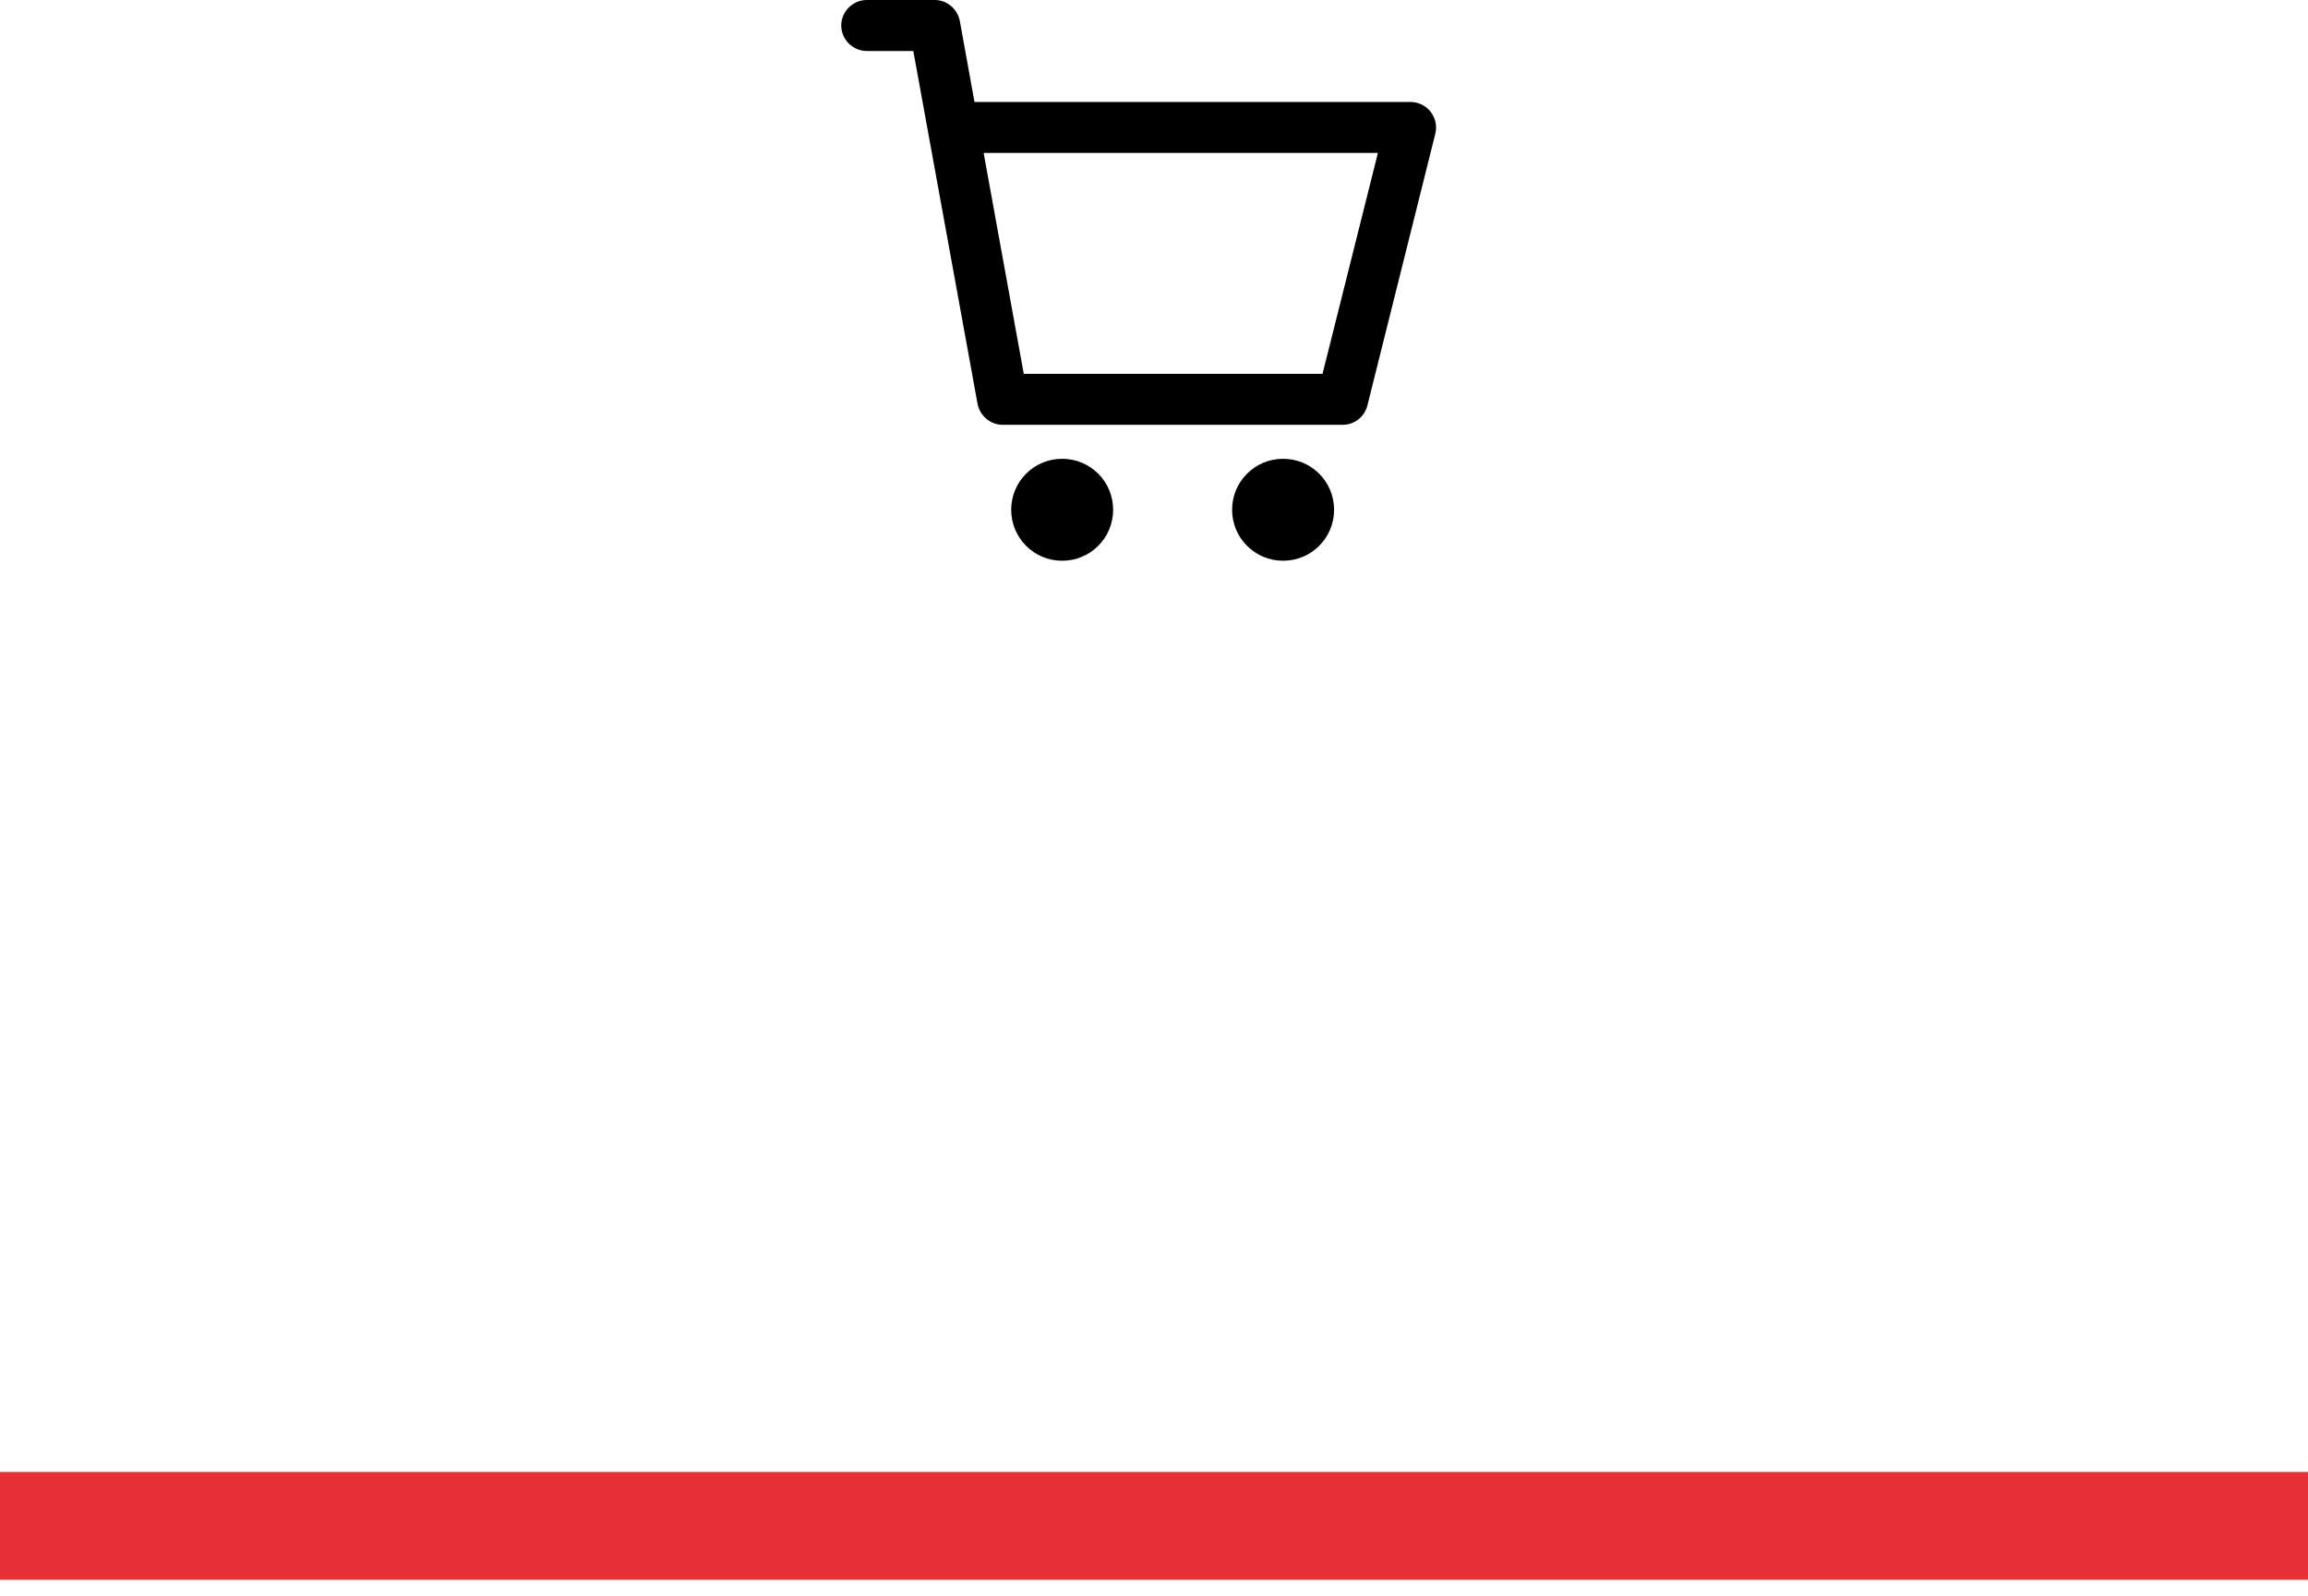 <svg width="107" height="74" viewBox="0 0 107 74" fill="none" xmlns="http://www.w3.org/2000/svg">
<path d="M51.606 23.636C51.606 24.944 50.55 26 49.242 26C47.934 26 46.879 24.944 46.879 23.636C46.879 22.328 47.934 21.273 49.242 21.273C50.55 21.273 51.606 22.328 51.606 23.636ZM59.485 21.273C58.177 21.273 57.121 22.328 57.121 23.636C57.121 24.944 58.177 26 59.485 26C60.793 26 61.849 24.944 61.849 23.636C61.849 22.328 60.793 21.273 59.485 21.273ZM66.544 6.193L63.393 18.799C63.329 19.056 63.181 19.284 62.973 19.447C62.764 19.61 62.507 19.698 62.242 19.697H46.485C45.918 19.697 45.429 19.287 45.319 18.72L42.341 2.364H40.182C39.536 2.364 39 1.828 39 1.182C39 0.536 39.536 0 40.182 0H43.333C43.901 0 44.389 0.41 44.499 0.977L45.177 4.727H65.394C65.573 4.728 65.75 4.769 65.911 4.848C66.072 4.927 66.213 5.041 66.323 5.182C66.434 5.323 66.511 5.487 66.55 5.662C66.588 5.837 66.586 6.018 66.544 6.193ZM63.881 7.091H45.602L47.462 17.333H61.313L63.881 7.091Z" fill="black"/>
<rect y="68.25" width="107" height="5" fill="#E73035"/>
</svg>
